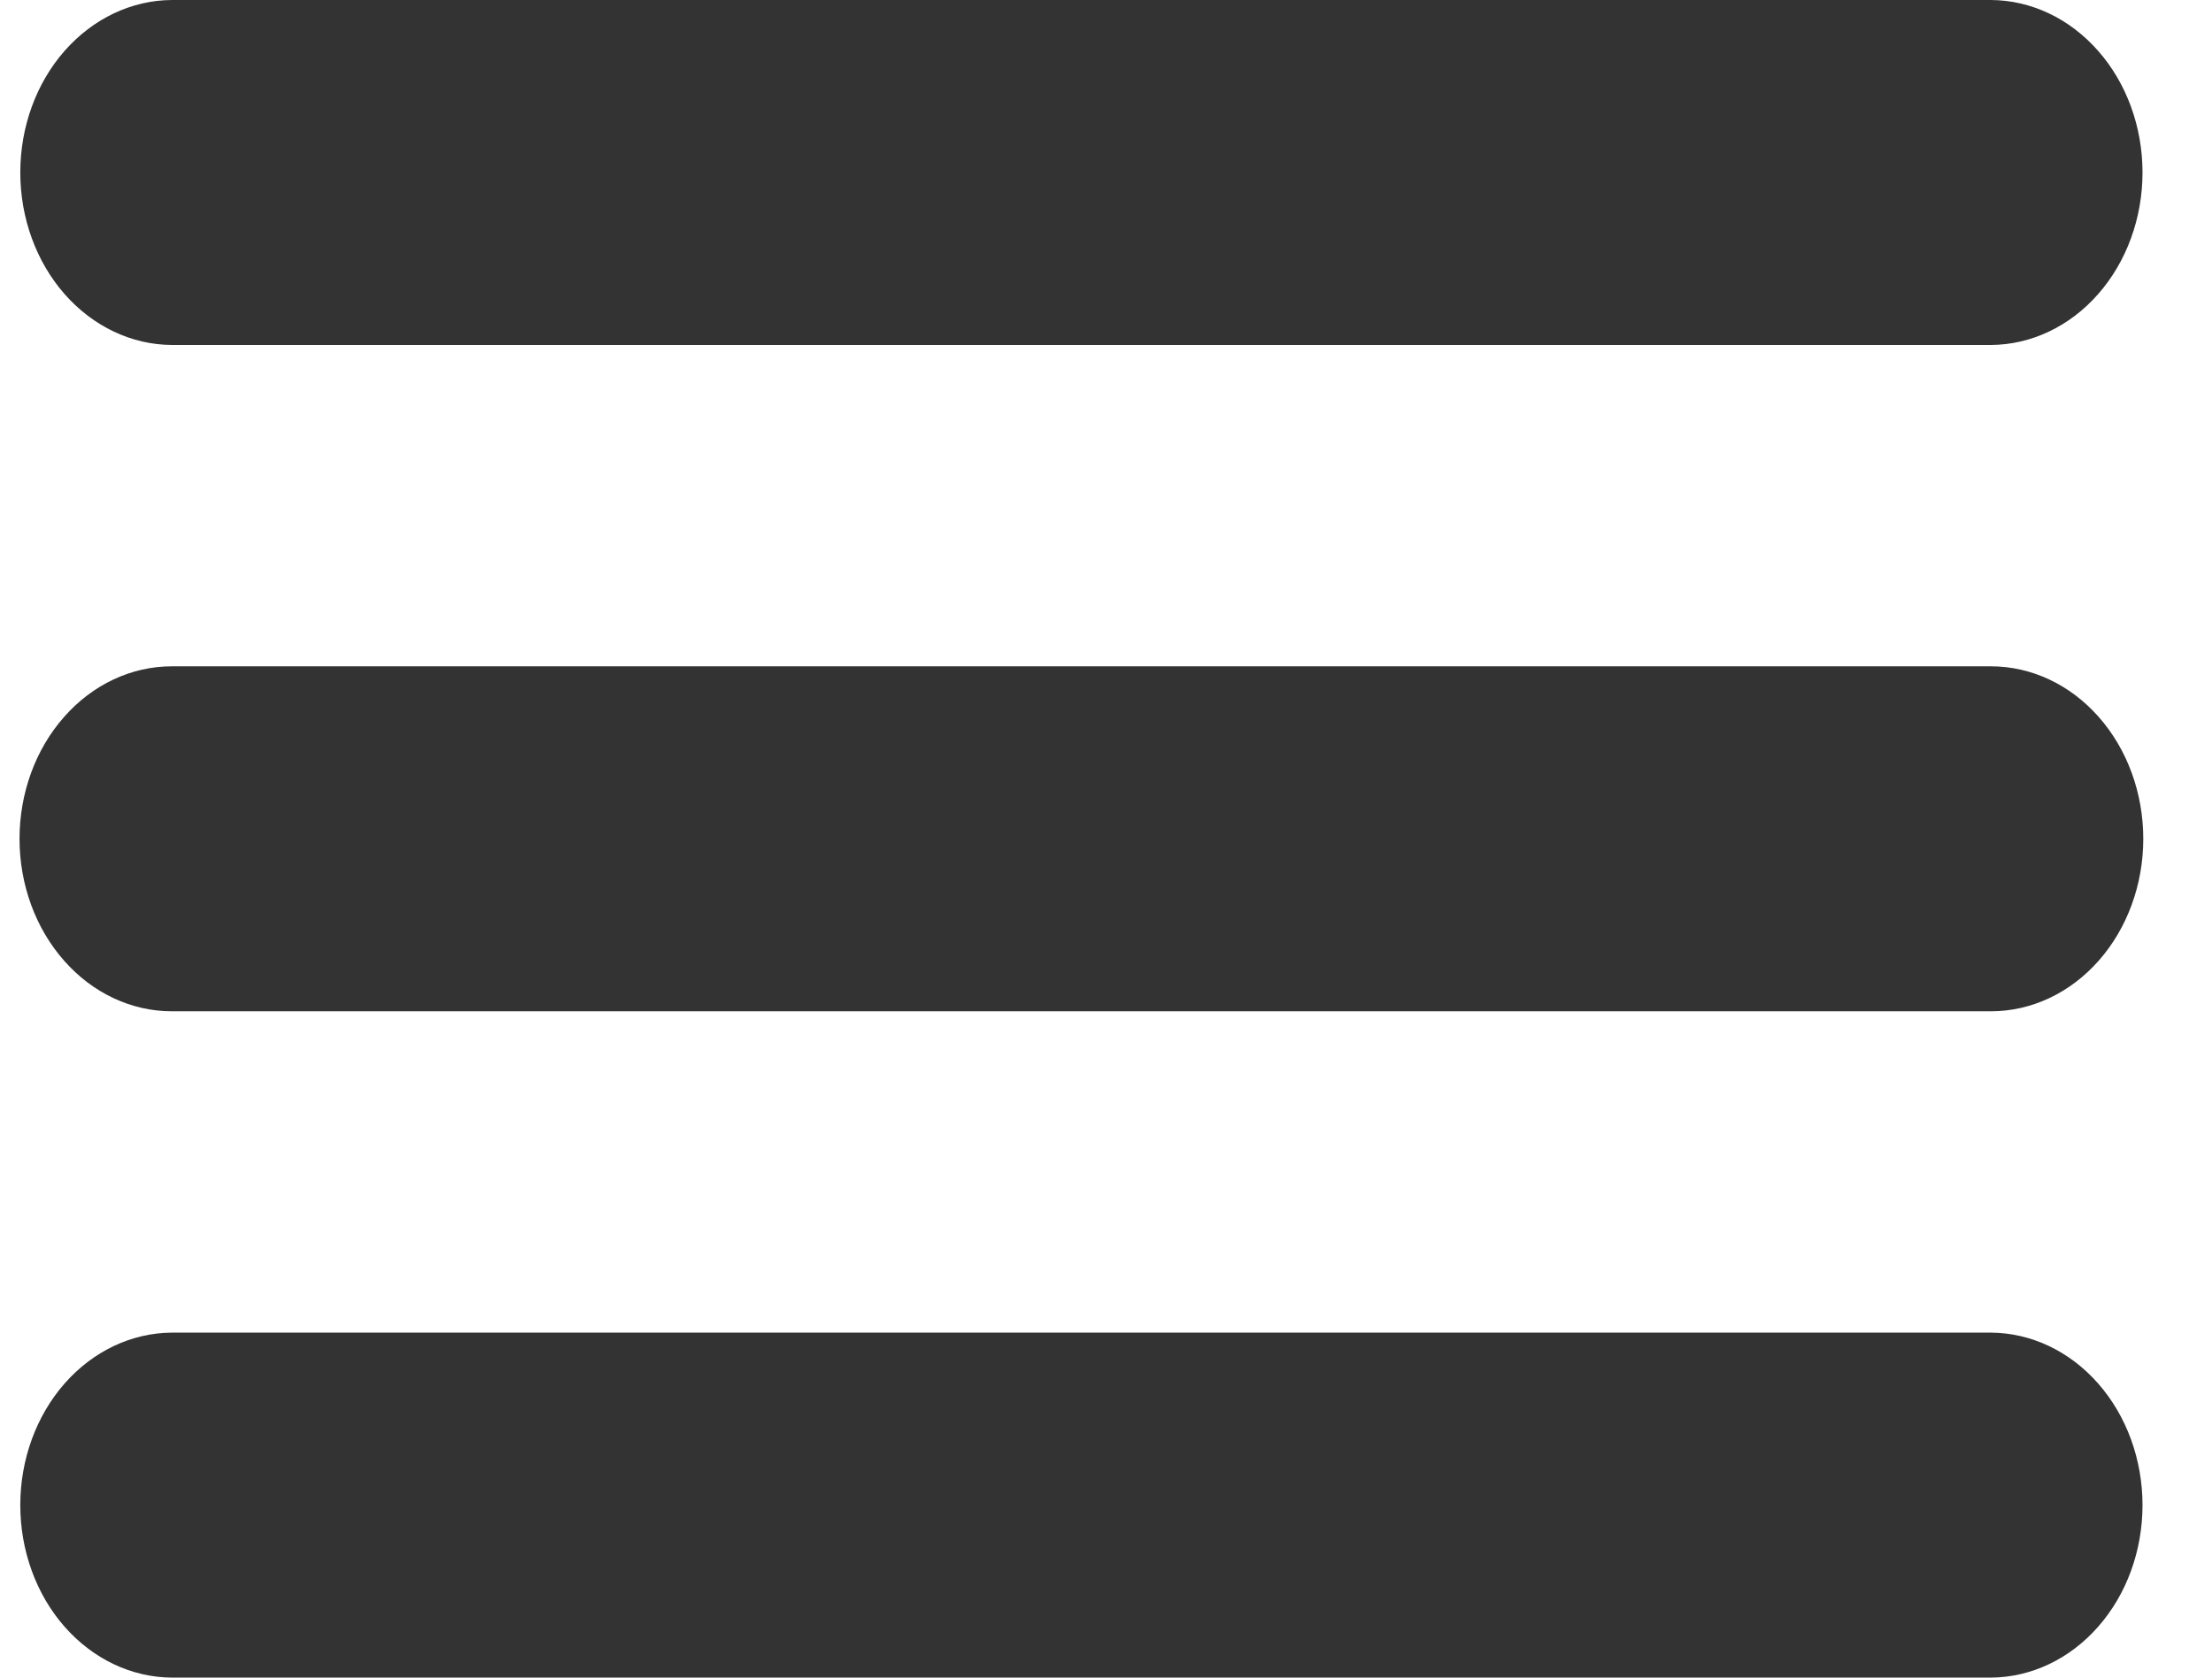<svg width="29" height="22" viewBox="0 0 29 22" fill="none" xmlns="http://www.w3.org/2000/svg">
<path fill-rule="evenodd" clip-rule="evenodd" d="M2.253 8.738H26.101C26.631 8.738 27.139 8.976 27.514 9.401C27.889 9.825 28.099 10.4 28.099 11C28.099 11.6 27.889 12.175 27.514 12.599C27.139 13.024 26.631 13.262 26.101 13.262H2.253C1.723 13.262 1.215 13.024 0.841 12.599C0.466 12.175 0.256 11.6 0.256 11C0.256 10.4 0.466 9.825 0.841 9.401C1.215 8.976 1.723 8.738 2.253 8.738ZM26.101 10.693H2.253C2.181 10.693 2.112 10.726 2.062 10.783C2.011 10.841 1.982 10.919 1.982 11C1.982 11.081 2.011 11.159 2.062 11.217C2.112 11.274 2.181 11.307 2.253 11.307H26.101C26.173 11.307 26.242 11.274 26.293 11.217C26.344 11.159 26.372 11.081 26.372 11C26.372 10.919 26.344 10.841 26.293 10.783C26.242 10.726 26.173 10.693 26.101 10.693ZM2.253 0H26.101C26.629 0.003 27.135 0.243 27.507 0.667C27.88 1.09 28.089 1.664 28.089 2.262C28.089 2.86 27.88 3.433 27.507 3.857C27.135 4.281 26.629 4.521 26.101 4.524H2.253C1.725 4.521 1.22 4.281 0.847 3.857C0.475 3.433 0.266 2.86 0.266 2.262C0.266 1.664 0.475 1.09 0.847 0.667C1.22 0.243 1.725 0.003 2.253 0ZM26.101 1.955H2.253C2.182 1.956 2.114 1.989 2.064 2.046C2.014 2.104 1.986 2.181 1.986 2.262C1.986 2.343 2.014 2.42 2.064 2.477C2.114 2.535 2.182 2.568 2.253 2.569H26.101C26.172 2.568 26.24 2.535 26.29 2.477C26.34 2.42 26.369 2.343 26.369 2.262C26.369 2.181 26.34 2.104 26.29 2.046C26.24 1.989 26.172 1.956 26.101 1.955ZM2.253 17.476H26.101C26.629 17.479 27.135 17.719 27.507 18.143C27.88 18.567 28.089 19.14 28.089 19.738C28.089 20.336 27.88 20.91 27.507 21.333C27.135 21.757 26.629 21.997 26.101 22H2.253C1.725 21.997 1.22 21.757 0.847 21.333C0.475 20.91 0.266 20.336 0.266 19.738C0.266 19.14 0.475 18.567 0.847 18.143C1.22 17.719 1.725 17.479 2.253 17.476ZM26.101 19.431H2.253C2.182 19.432 2.114 19.465 2.064 19.523C2.014 19.58 1.986 19.657 1.986 19.738C1.986 19.819 2.014 19.896 2.064 19.953C2.114 20.011 2.182 20.044 2.253 20.045H26.101C26.172 20.044 26.24 20.011 26.29 19.953C26.34 19.896 26.369 19.819 26.369 19.738C26.369 19.657 26.34 19.58 26.29 19.523C26.24 19.465 26.172 19.432 26.101 19.431ZM2.253 2.569H26.101C26.172 2.568 26.24 2.535 26.29 2.477C26.34 2.42 26.369 2.343 26.369 2.262C26.369 2.181 26.34 2.104 26.29 2.046C26.24 1.989 26.172 1.956 26.101 1.955H2.253C2.182 1.956 2.114 1.989 2.064 2.046C2.014 2.104 1.986 2.181 1.986 2.262C1.986 2.343 2.014 2.42 2.064 2.477C2.114 2.535 2.182 2.568 2.253 2.569ZM26.101 10.693H2.253C2.181 10.693 2.112 10.726 2.062 10.783C2.011 10.841 1.982 10.919 1.982 11C1.982 11.081 2.011 11.159 2.062 11.217C2.112 11.274 2.181 11.307 2.253 11.307H26.101C26.173 11.307 26.242 11.274 26.293 11.217C26.344 11.159 26.372 11.081 26.372 11C26.372 10.919 26.344 10.841 26.293 10.783C26.242 10.726 26.173 10.693 26.101 10.693ZM26.101 19.431H2.253C2.182 19.432 2.114 19.465 2.064 19.523C2.014 19.58 1.986 19.657 1.986 19.738C1.986 19.819 2.014 19.896 2.064 19.953C2.114 20.011 2.182 20.044 2.253 20.045H26.101C26.172 20.044 26.24 20.011 26.29 19.953C26.34 19.896 26.369 19.819 26.369 19.738C26.369 19.657 26.34 19.58 26.29 19.523C26.24 19.465 26.172 19.432 26.101 19.431Z" fill="#333333"/>
</svg>
